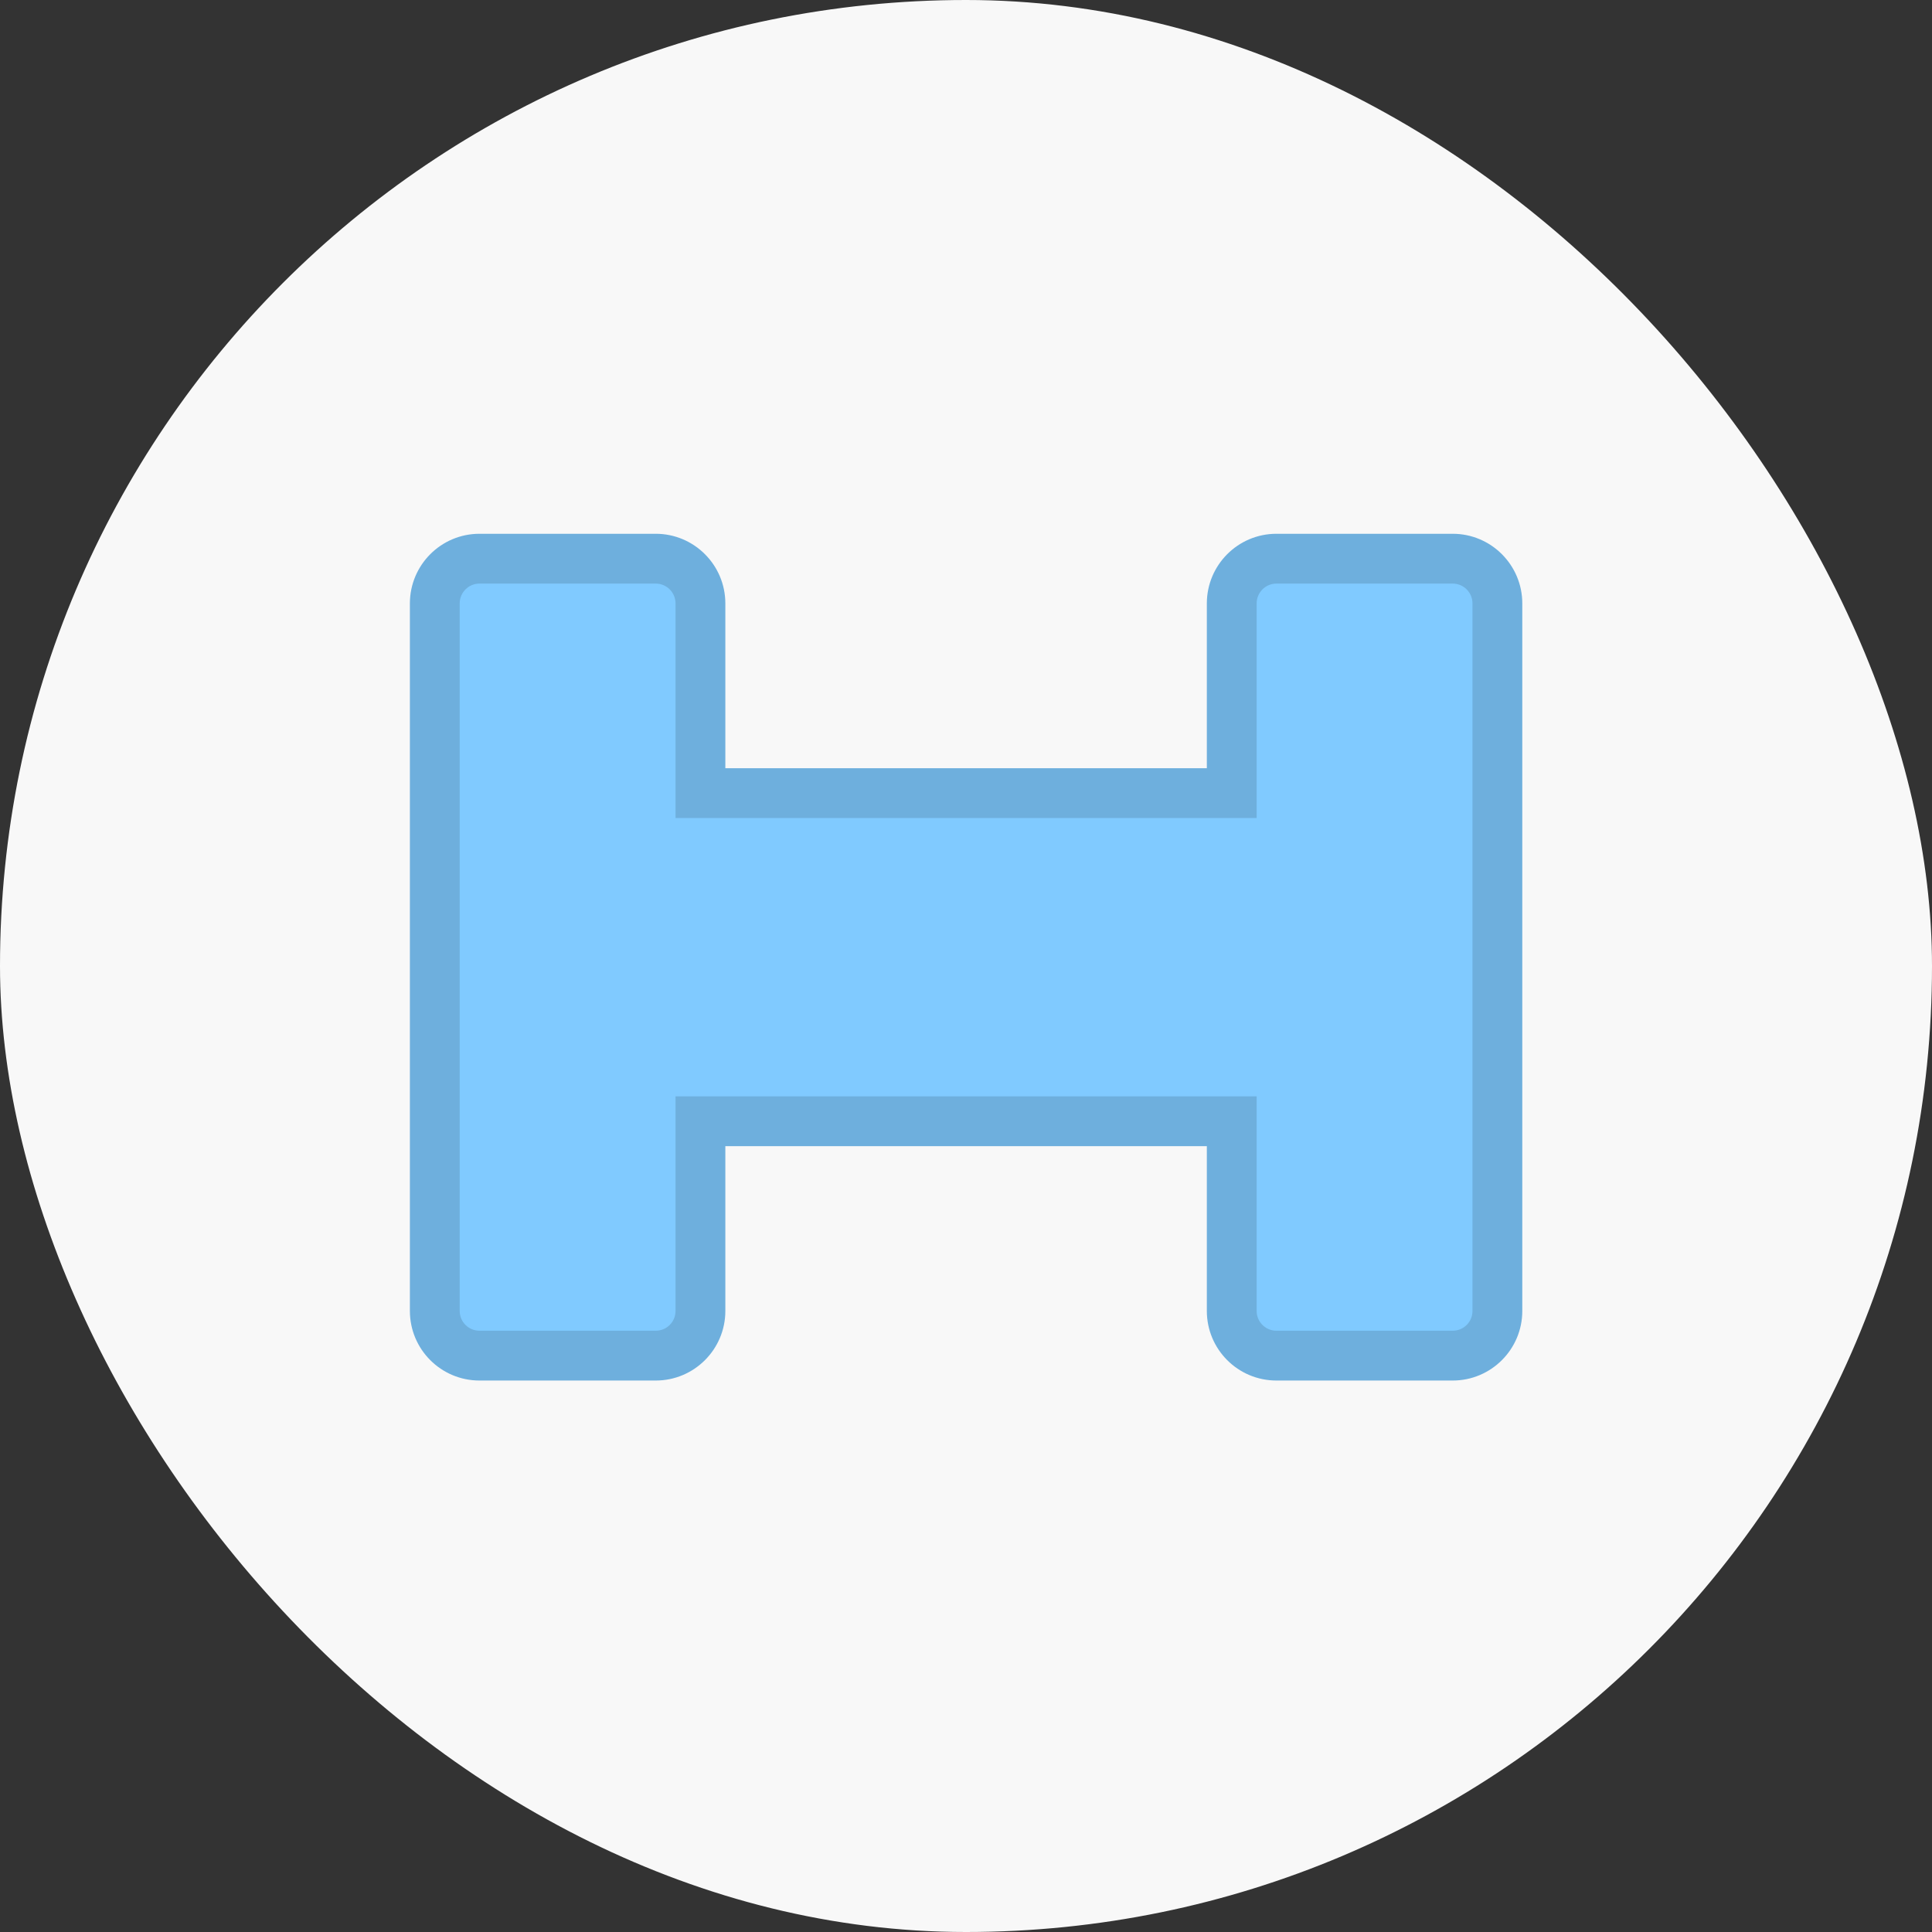 <svg width="32" height="32" viewBox="0 0 32 32" fill="none" xmlns="http://www.w3.org/2000/svg">
<rect x="0" y="0" width="32" height="32" fill="#333333" stroke="none"/>
<rect width="32" height="32" rx="16" fill="#F8F8F8"/>
<path fill-rule="evenodd" clip-rule="evenodd" d="M7.201 9.995C7.201 9.585 7.533 9.254 7.942 9.254H10.861C11.27 9.254 11.601 9.585 11.601 9.995V13.136H20.401V9.995C20.401 9.585 20.733 9.254 21.142 9.254H24.061C24.47 9.254 24.801 9.585 24.801 9.995V21.713C24.801 22.122 24.47 22.454 24.061 22.454H21.142C20.733 22.454 20.401 22.122 20.401 21.713V18.571H11.601V21.713C11.601 22.122 11.27 22.454 10.861 22.454H7.942C7.533 22.454 7.201 22.122 7.201 21.713V9.995Z" fill="#80CAFF"/>
<path d="M11.601 13.136H11.189V13.549H11.601V13.136ZM20.401 13.136V13.549H20.814V13.136H20.401ZM20.401 18.571H20.814V18.159H20.401V18.571ZM11.601 18.571V18.159H11.189V18.571H11.601ZM7.942 8.841C7.305 8.841 6.789 9.358 6.789 9.995H7.614C7.614 9.813 7.761 9.666 7.942 9.666V8.841ZM10.861 8.841H7.942V9.666H10.861V8.841ZM12.014 9.995C12.014 9.358 11.497 8.841 10.861 8.841V9.666C11.042 9.666 11.189 9.813 11.189 9.995H12.014ZM12.014 13.136V9.995H11.189V13.136H12.014ZM11.601 13.549H20.401V12.724H11.601V13.549ZM19.989 9.995V13.136H20.814V9.995H19.989ZM21.142 8.841C20.505 8.841 19.989 9.358 19.989 9.995H20.814C20.814 9.813 20.961 9.666 21.142 9.666V8.841ZM24.061 8.841H21.142V9.666H24.061V8.841ZM25.214 9.995C25.214 9.358 24.697 8.841 24.061 8.841V9.666C24.242 9.666 24.389 9.813 24.389 9.995H25.214ZM25.214 21.713V9.995H24.389V21.713H25.214ZM24.061 22.866C24.697 22.866 25.214 22.35 25.214 21.713H24.389C24.389 21.895 24.242 22.041 24.061 22.041V22.866ZM21.142 22.866H24.061V22.041H21.142V22.866ZM19.989 21.713C19.989 22.35 20.505 22.866 21.142 22.866V22.041C20.961 22.041 20.814 21.895 20.814 21.713H19.989ZM19.989 18.571V21.713H20.814V18.571H19.989ZM20.401 18.159H11.601V18.984H20.401V18.159ZM12.014 21.713V18.571H11.189V21.713H12.014ZM10.861 22.866C11.497 22.866 12.014 22.35 12.014 21.713H11.189C11.189 21.895 11.042 22.041 10.861 22.041V22.866ZM7.942 22.866H10.861V22.041H7.942V22.866ZM6.789 21.713C6.789 22.35 7.305 22.866 7.942 22.866V22.041C7.761 22.041 7.614 21.895 7.614 21.713H6.789ZM6.789 9.995V21.713H7.614V9.995H6.789Z" fill="#6EAFDD"/>
</svg>
